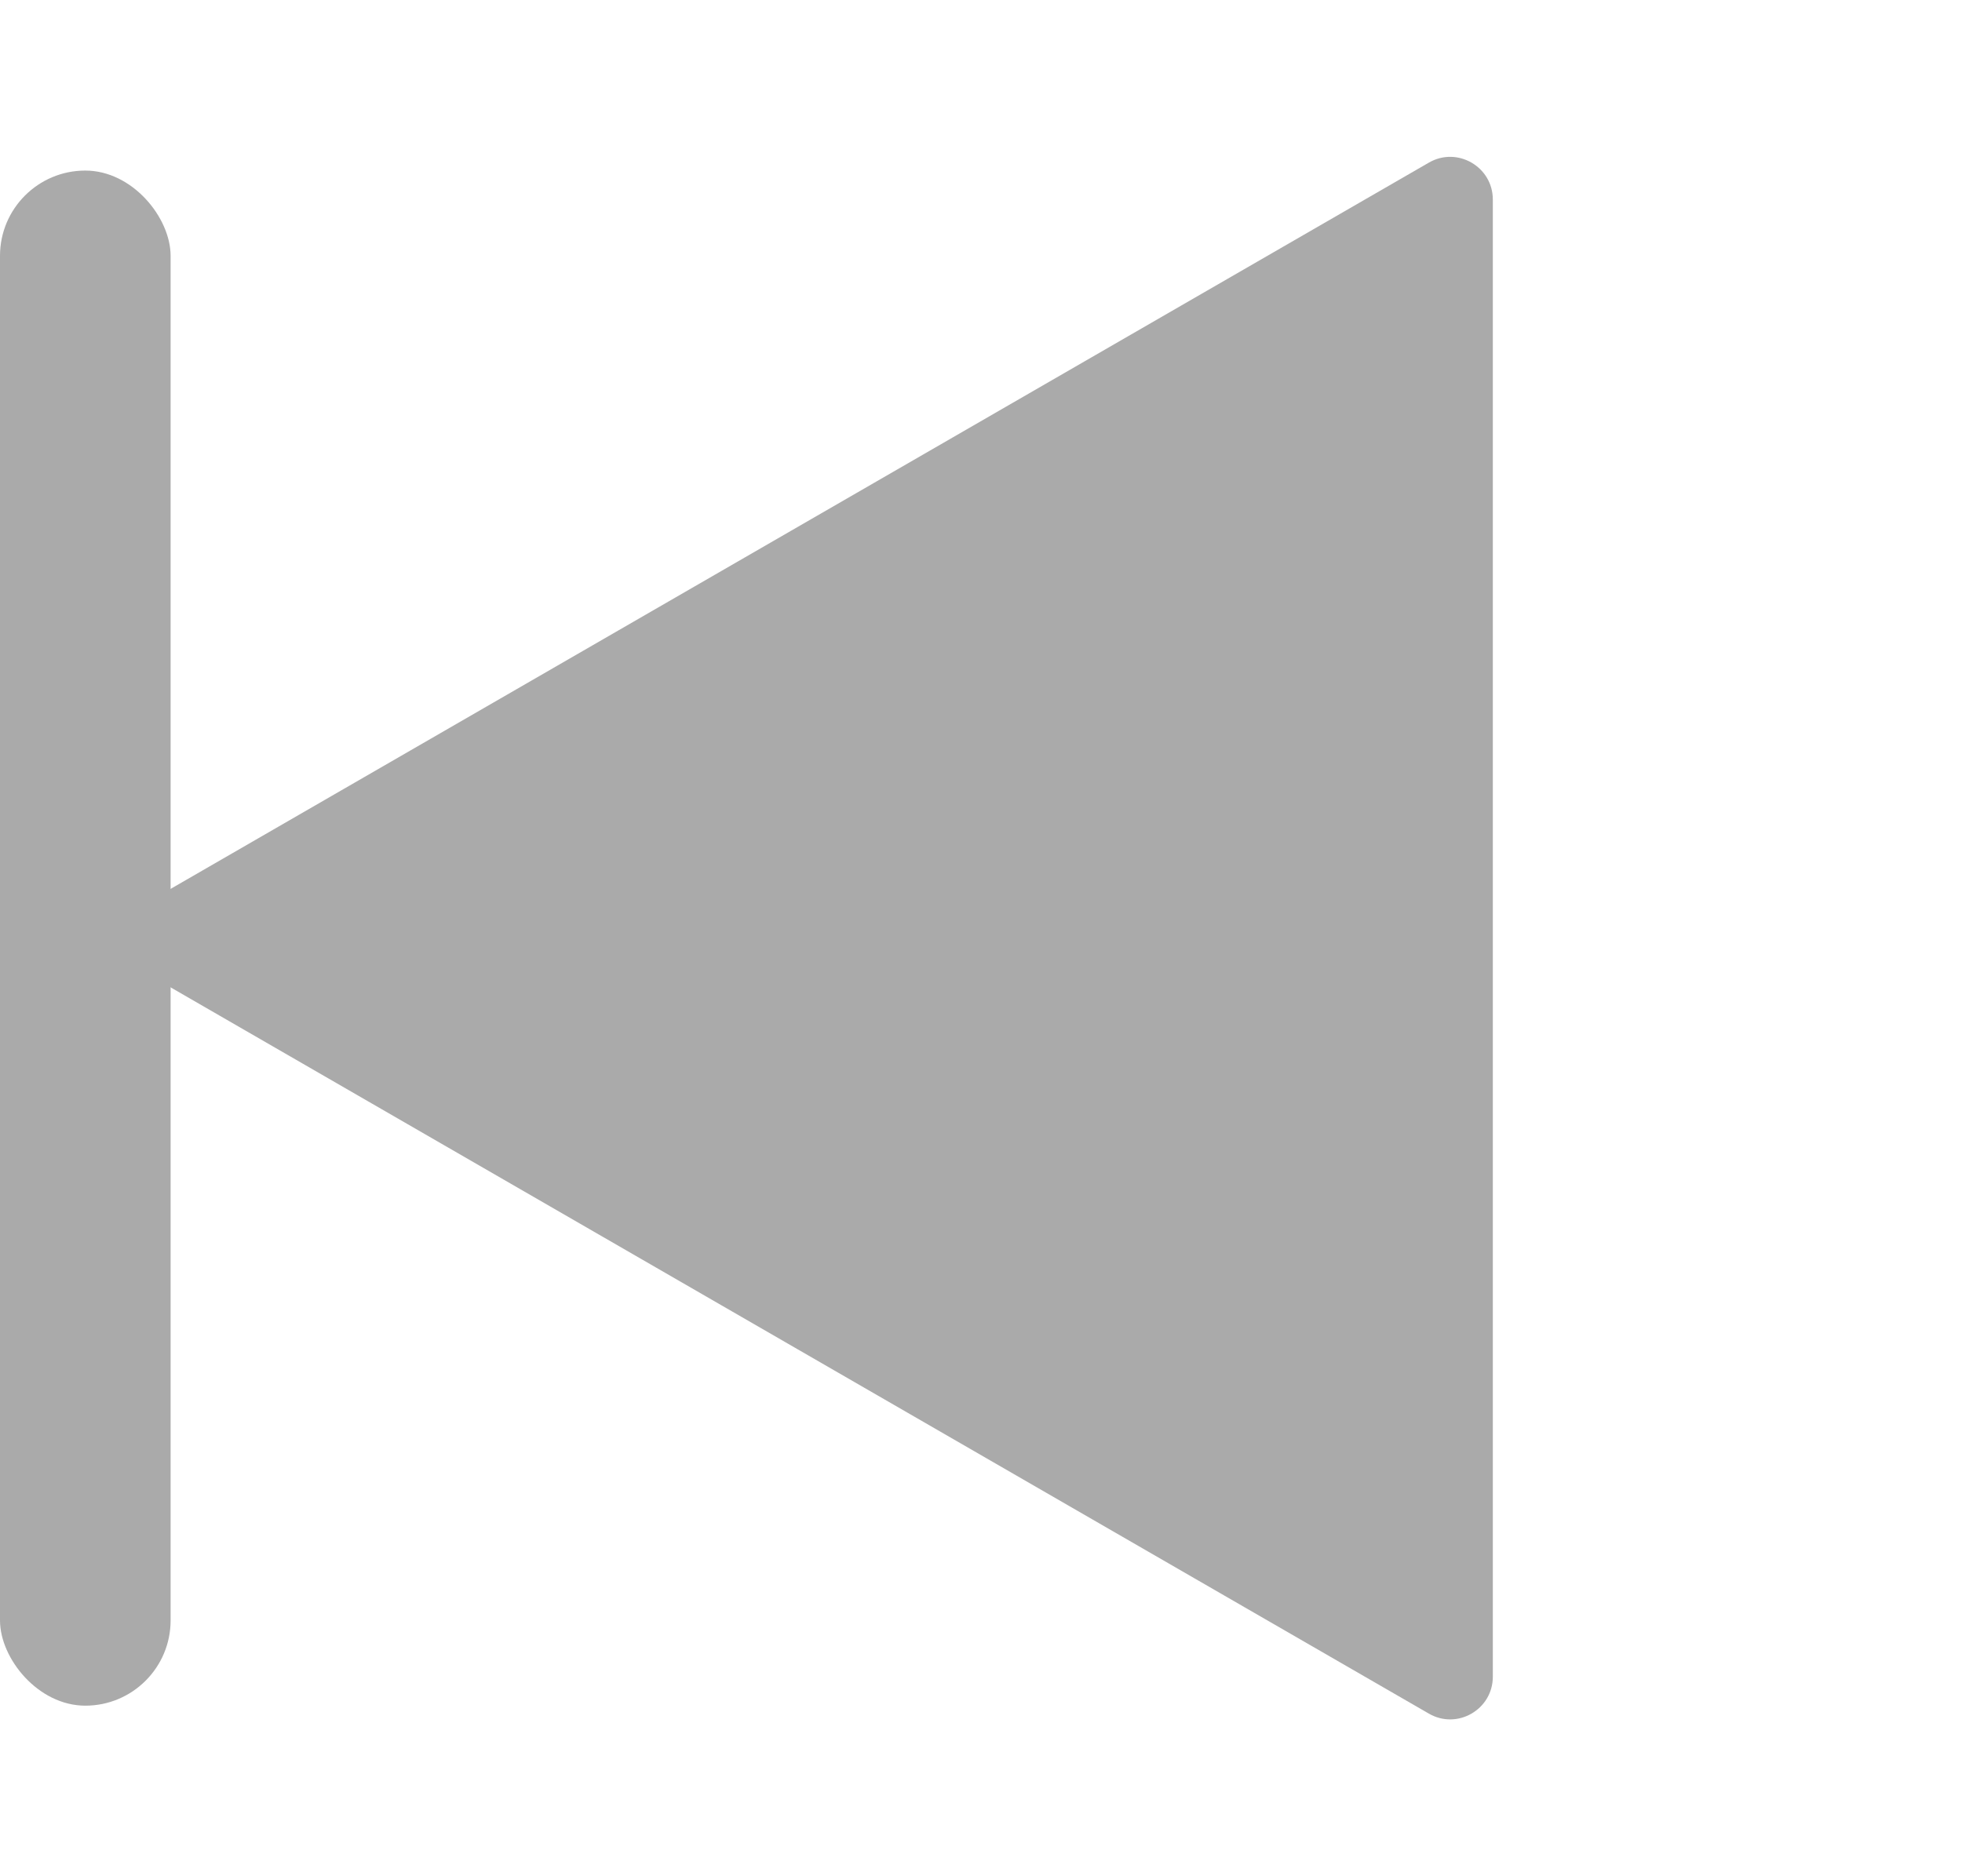 <svg width="23" height="22" viewBox="0 0 23 22" fill="none" xmlns="http://www.w3.org/2000/svg">
<path d="M1.75 11.433C1.417 11.241 1.417 10.759 1.75 10.567L16.75 1.907C17.083 1.714 17.5 1.955 17.5 2.34L17.5 19.66C17.5 20.045 17.083 20.286 16.75 20.093L1.75 11.433Z" fill="#AAAAAA"/>
<rect y="2" width="2" height="18" rx="1" fill="#AAAAAA"/>
</svg>
